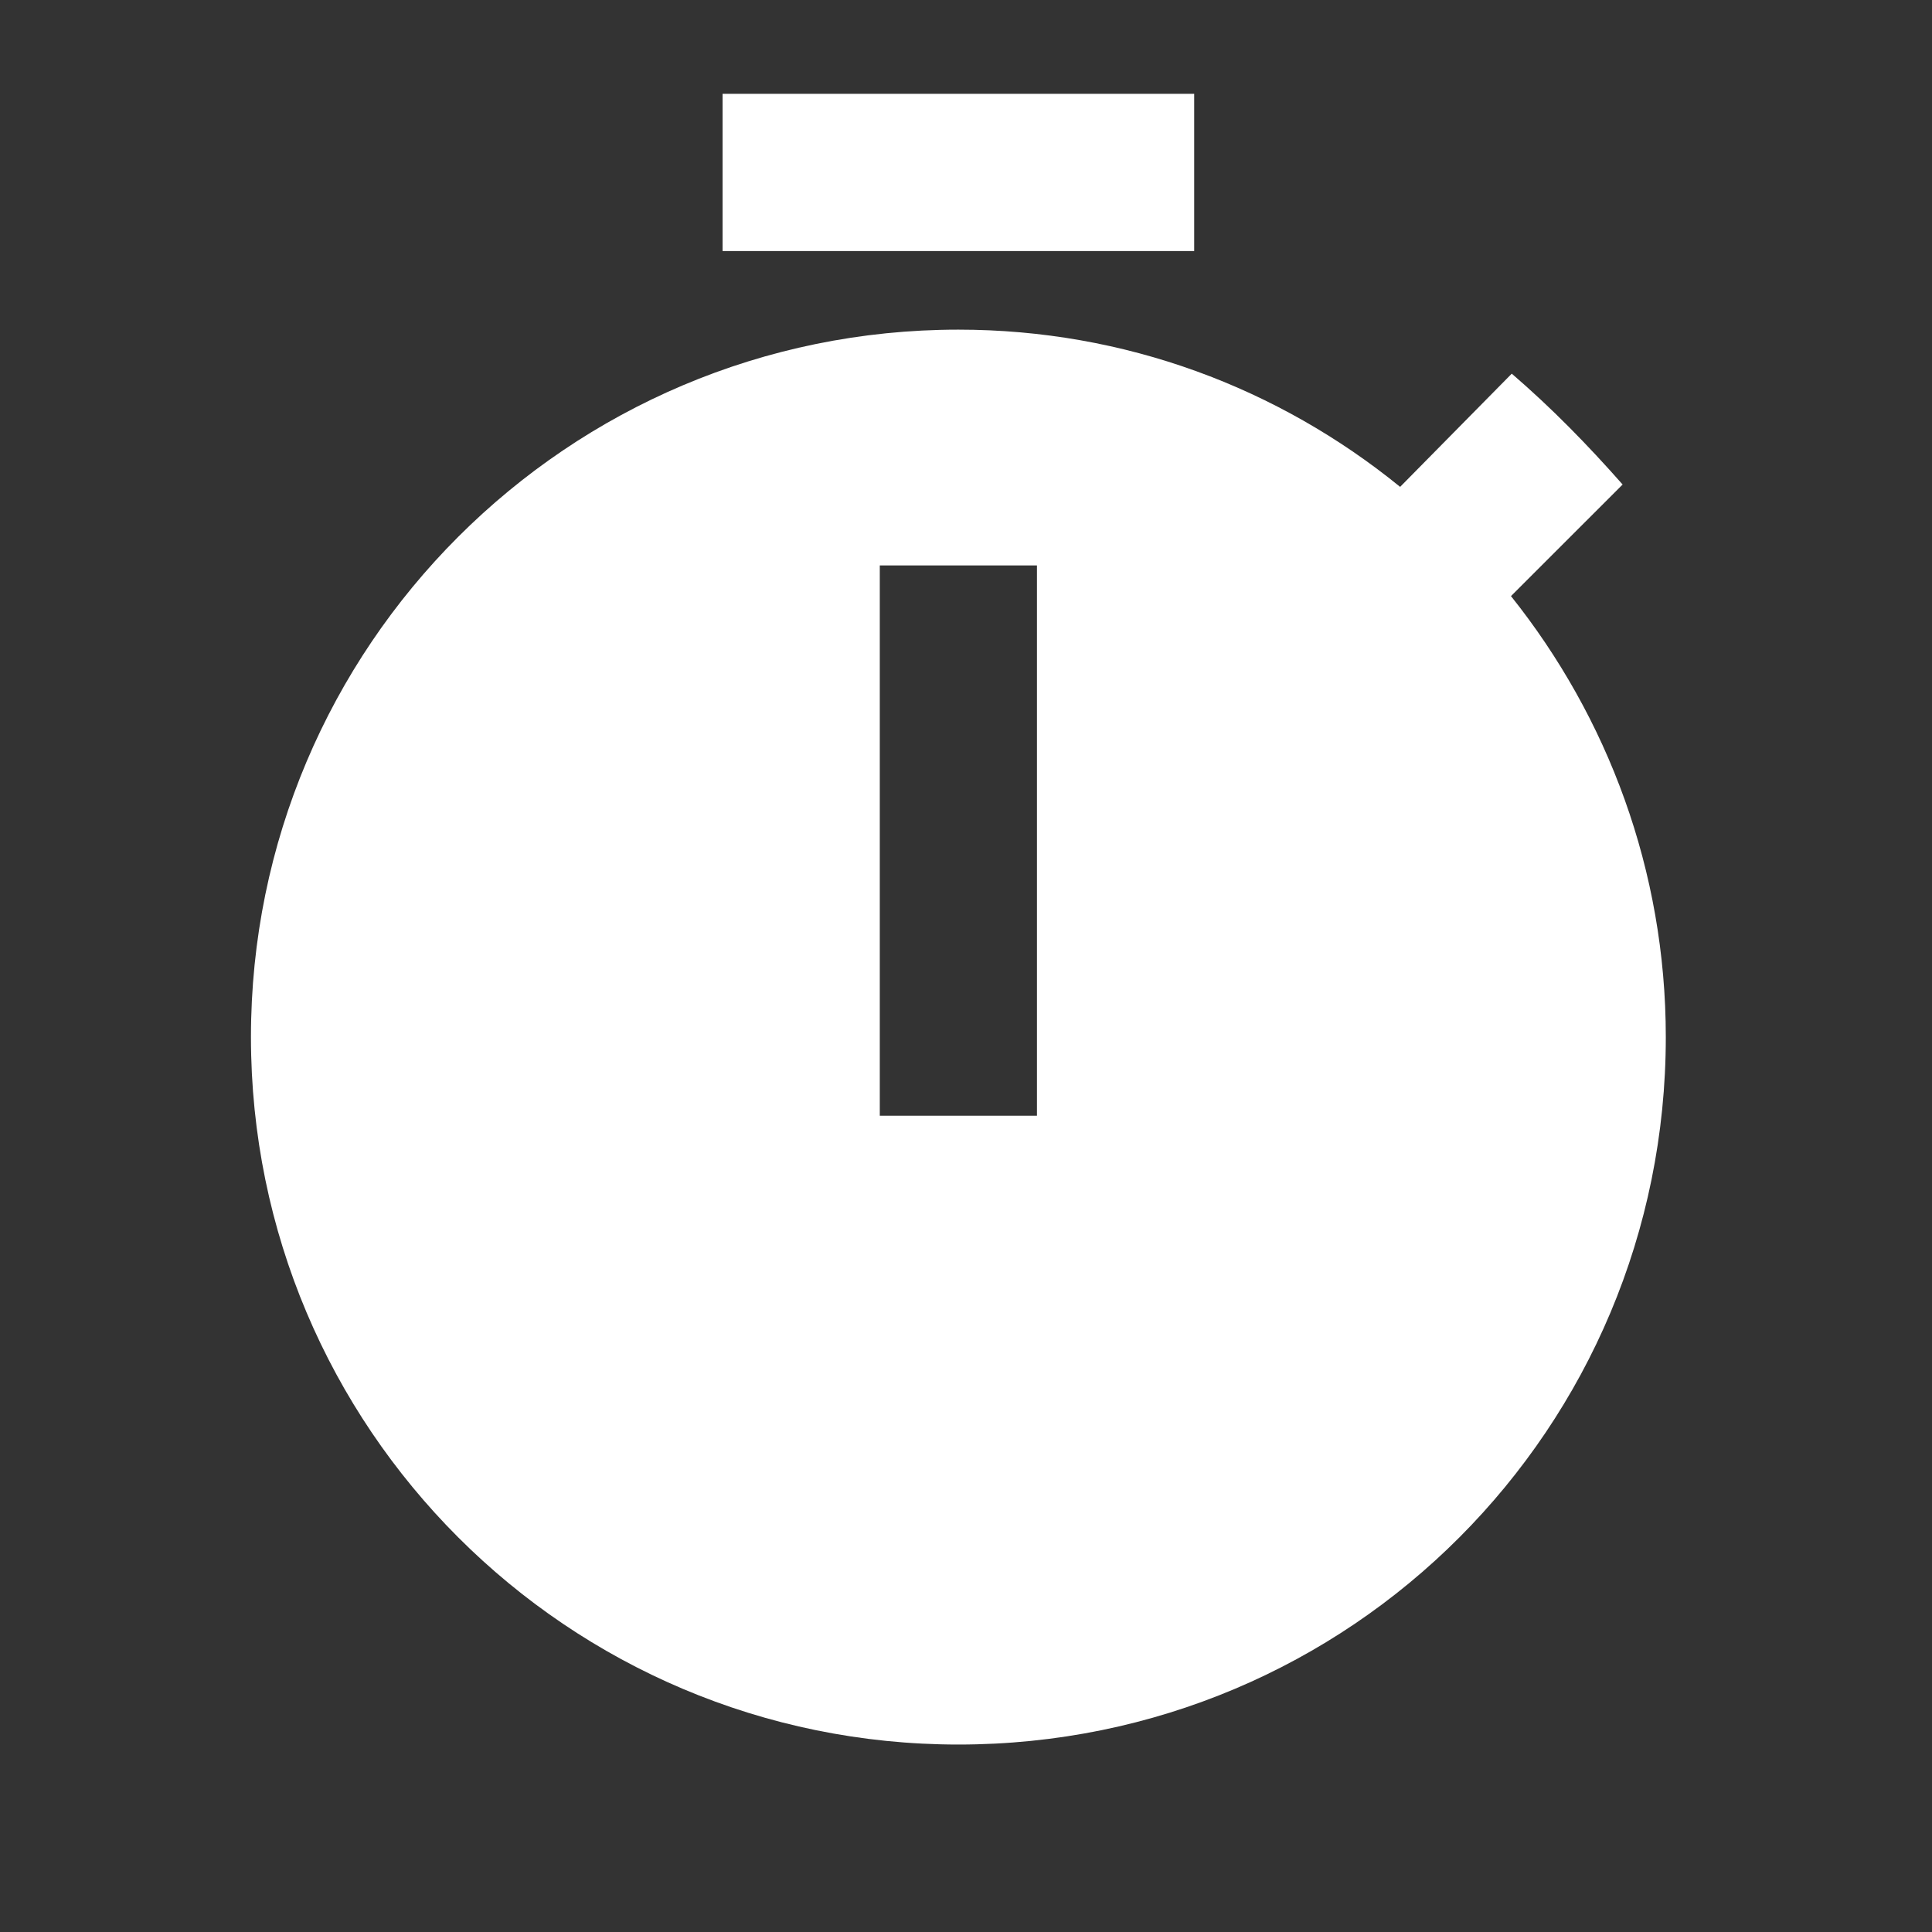 <svg width="37" height="37" viewBox="0 0 37 37" fill="none" xmlns="http://www.w3.org/2000/svg">
<rect x="0" y="0" width="37" height="37" fill="#333333" stroke="none"/>
<path d="M28.937 11.416L31.075 9.279C30.397 8.511 29.72 7.818 28.952 7.156L26.814 9.324C24.481 7.427 21.545 6.313 18.354 6.313C10.872 6.313 4.806 12.38 4.806 19.861C4.806 27.343 10.872 33.41 18.354 33.41C25.881 33.41 31.902 27.343 31.902 19.861C31.902 16.67 30.788 13.735 28.937 11.416ZM19.859 21.367H16.849V10.829H19.859V21.367ZM22.87 1.797H13.838V4.808H22.87V1.797Z" fill="white"/>
</svg>
